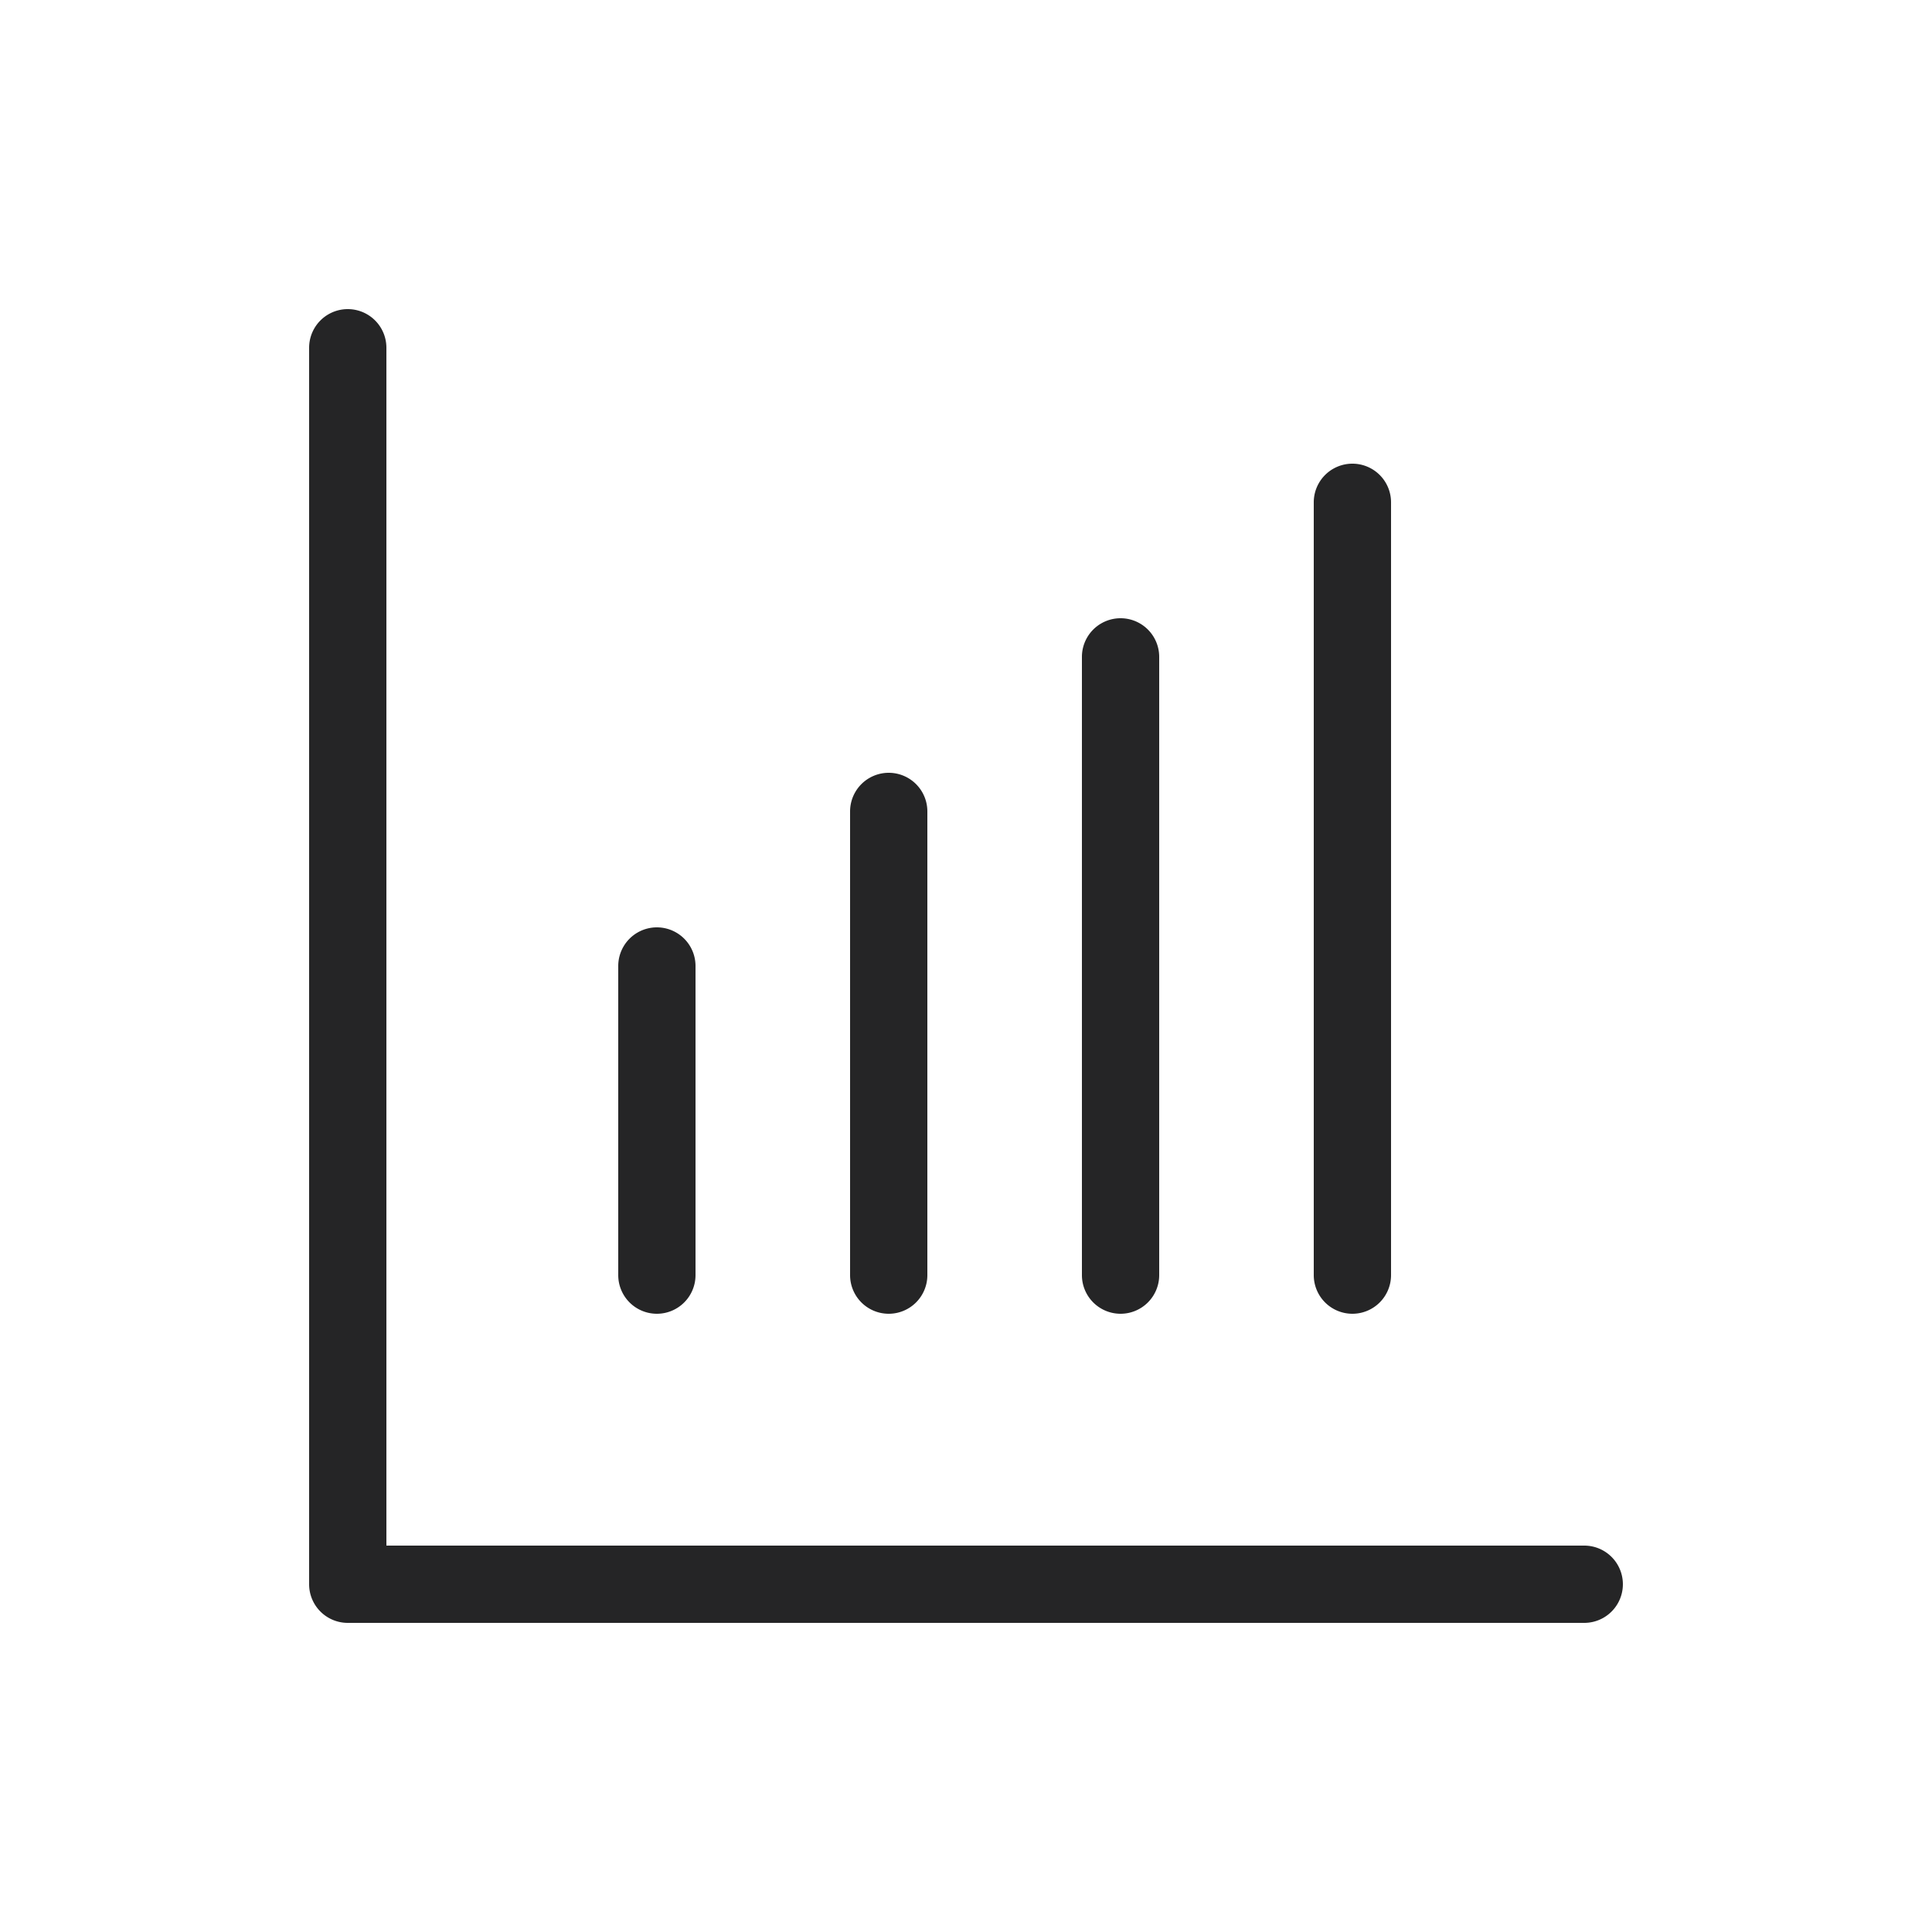 <svg id="Layer_1" data-name="Layer 1" xmlns="http://www.w3.org/2000/svg" viewBox="0 0 25 25"><defs><style>.cls-1{fill:#252526;}</style></defs><path class="cls-1" d="M20.5,21H4.5a.5.5,0,0,1-.5-.5V4.5a.5.5,0,0,1,1,0V20H20.5a.5.5,0,0,1,0,1Z"/><path class="cls-1" d="M8.5,17a.5.5,0,0,1-.5-.5v-4a.5.5,0,0,1,1,0v4A.5.5,0,0,1,8.5,17Z"/><path class="cls-1" d="M11.5,17a.5.5,0,0,1-.5-.5v-6a.5.5,0,0,1,1,0v6A.5.5,0,0,1,11.5,17Z"/><path class="cls-1" d="M14.5,17a.5.5,0,0,1-.5-.5v-8a.5.5,0,0,1,1,0v8A.5.5,0,0,1,14.5,17Z"/><path class="cls-1" d="M17.5,17a.5.5,0,0,1-.5-.5V6.5a.5.5,0,0,1,1,0v10A.5.5,0,0,1,17.5,17Z"/></svg>